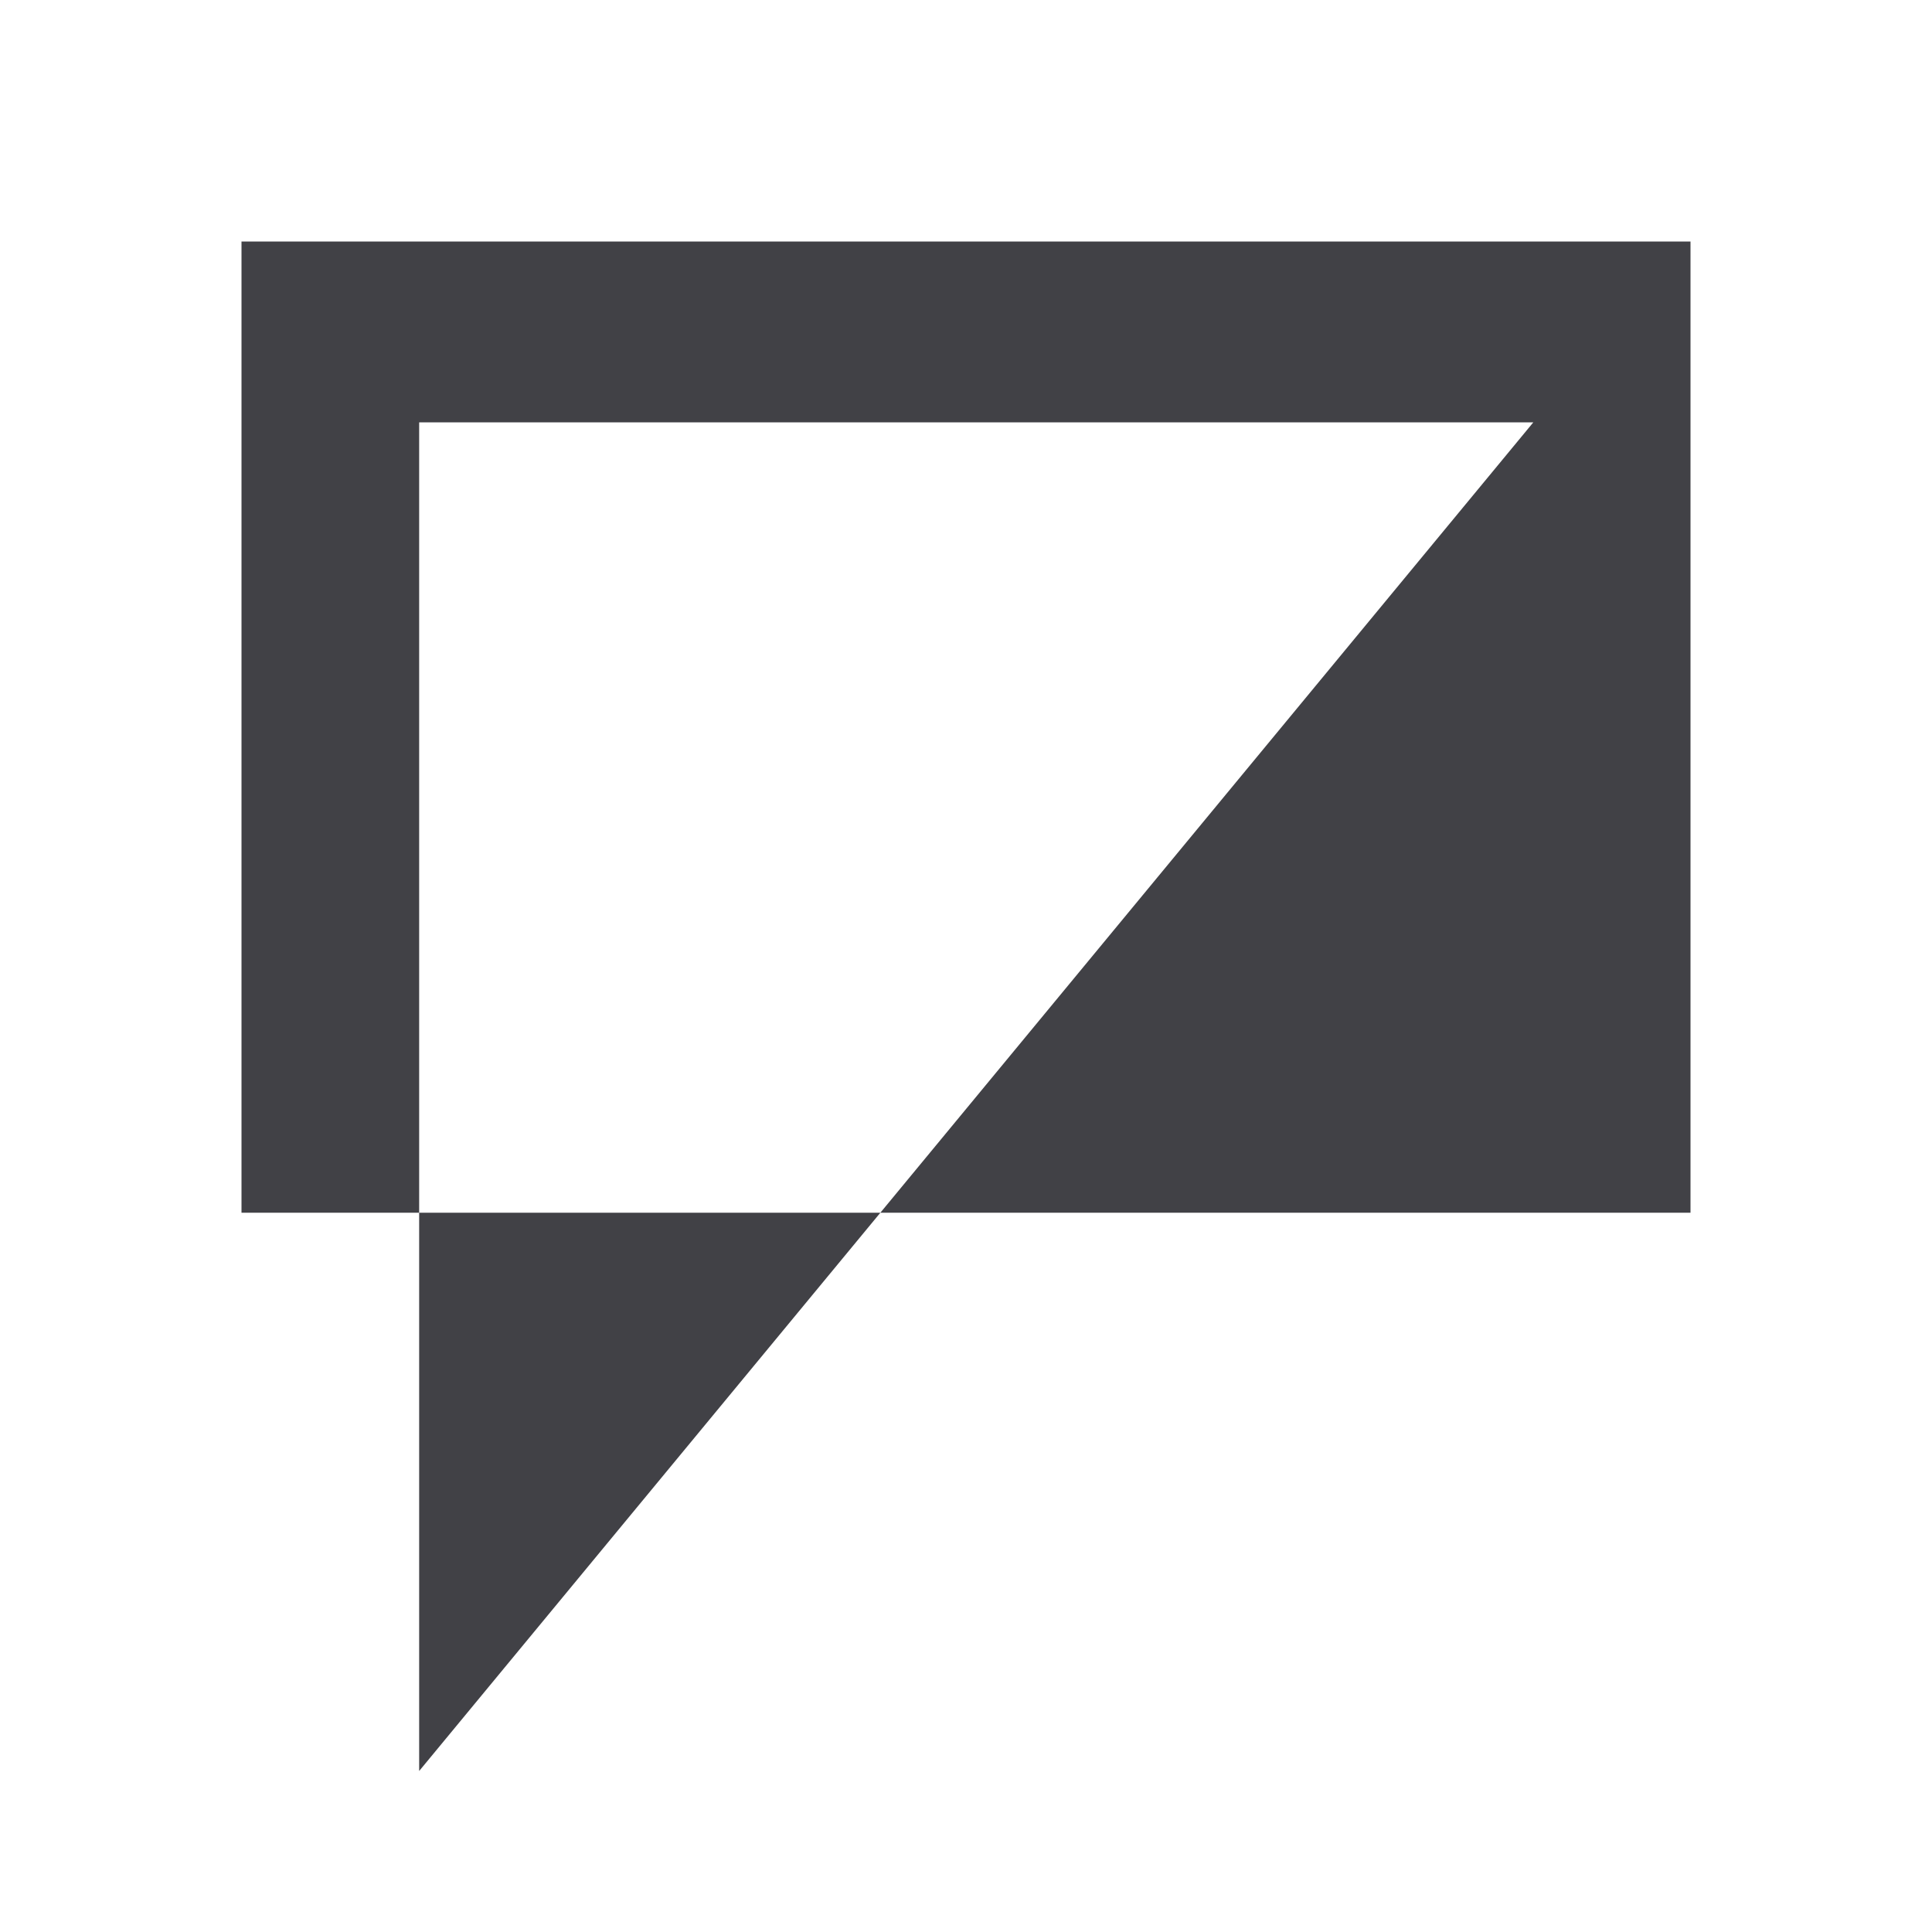 <svg width="24" height="24" viewBox="0 0 24 24" fill="none" xmlns="http://www.w3.org/2000/svg">
<path fill-rule="evenodd" clip-rule="evenodd" d="M21 3H3V15.065H5.207V22L10.936 15.065H21V3ZM10.936 15.065L19.047 5.247H5.207V15.065H10.936Z" fill="#414146"/>
</svg>
